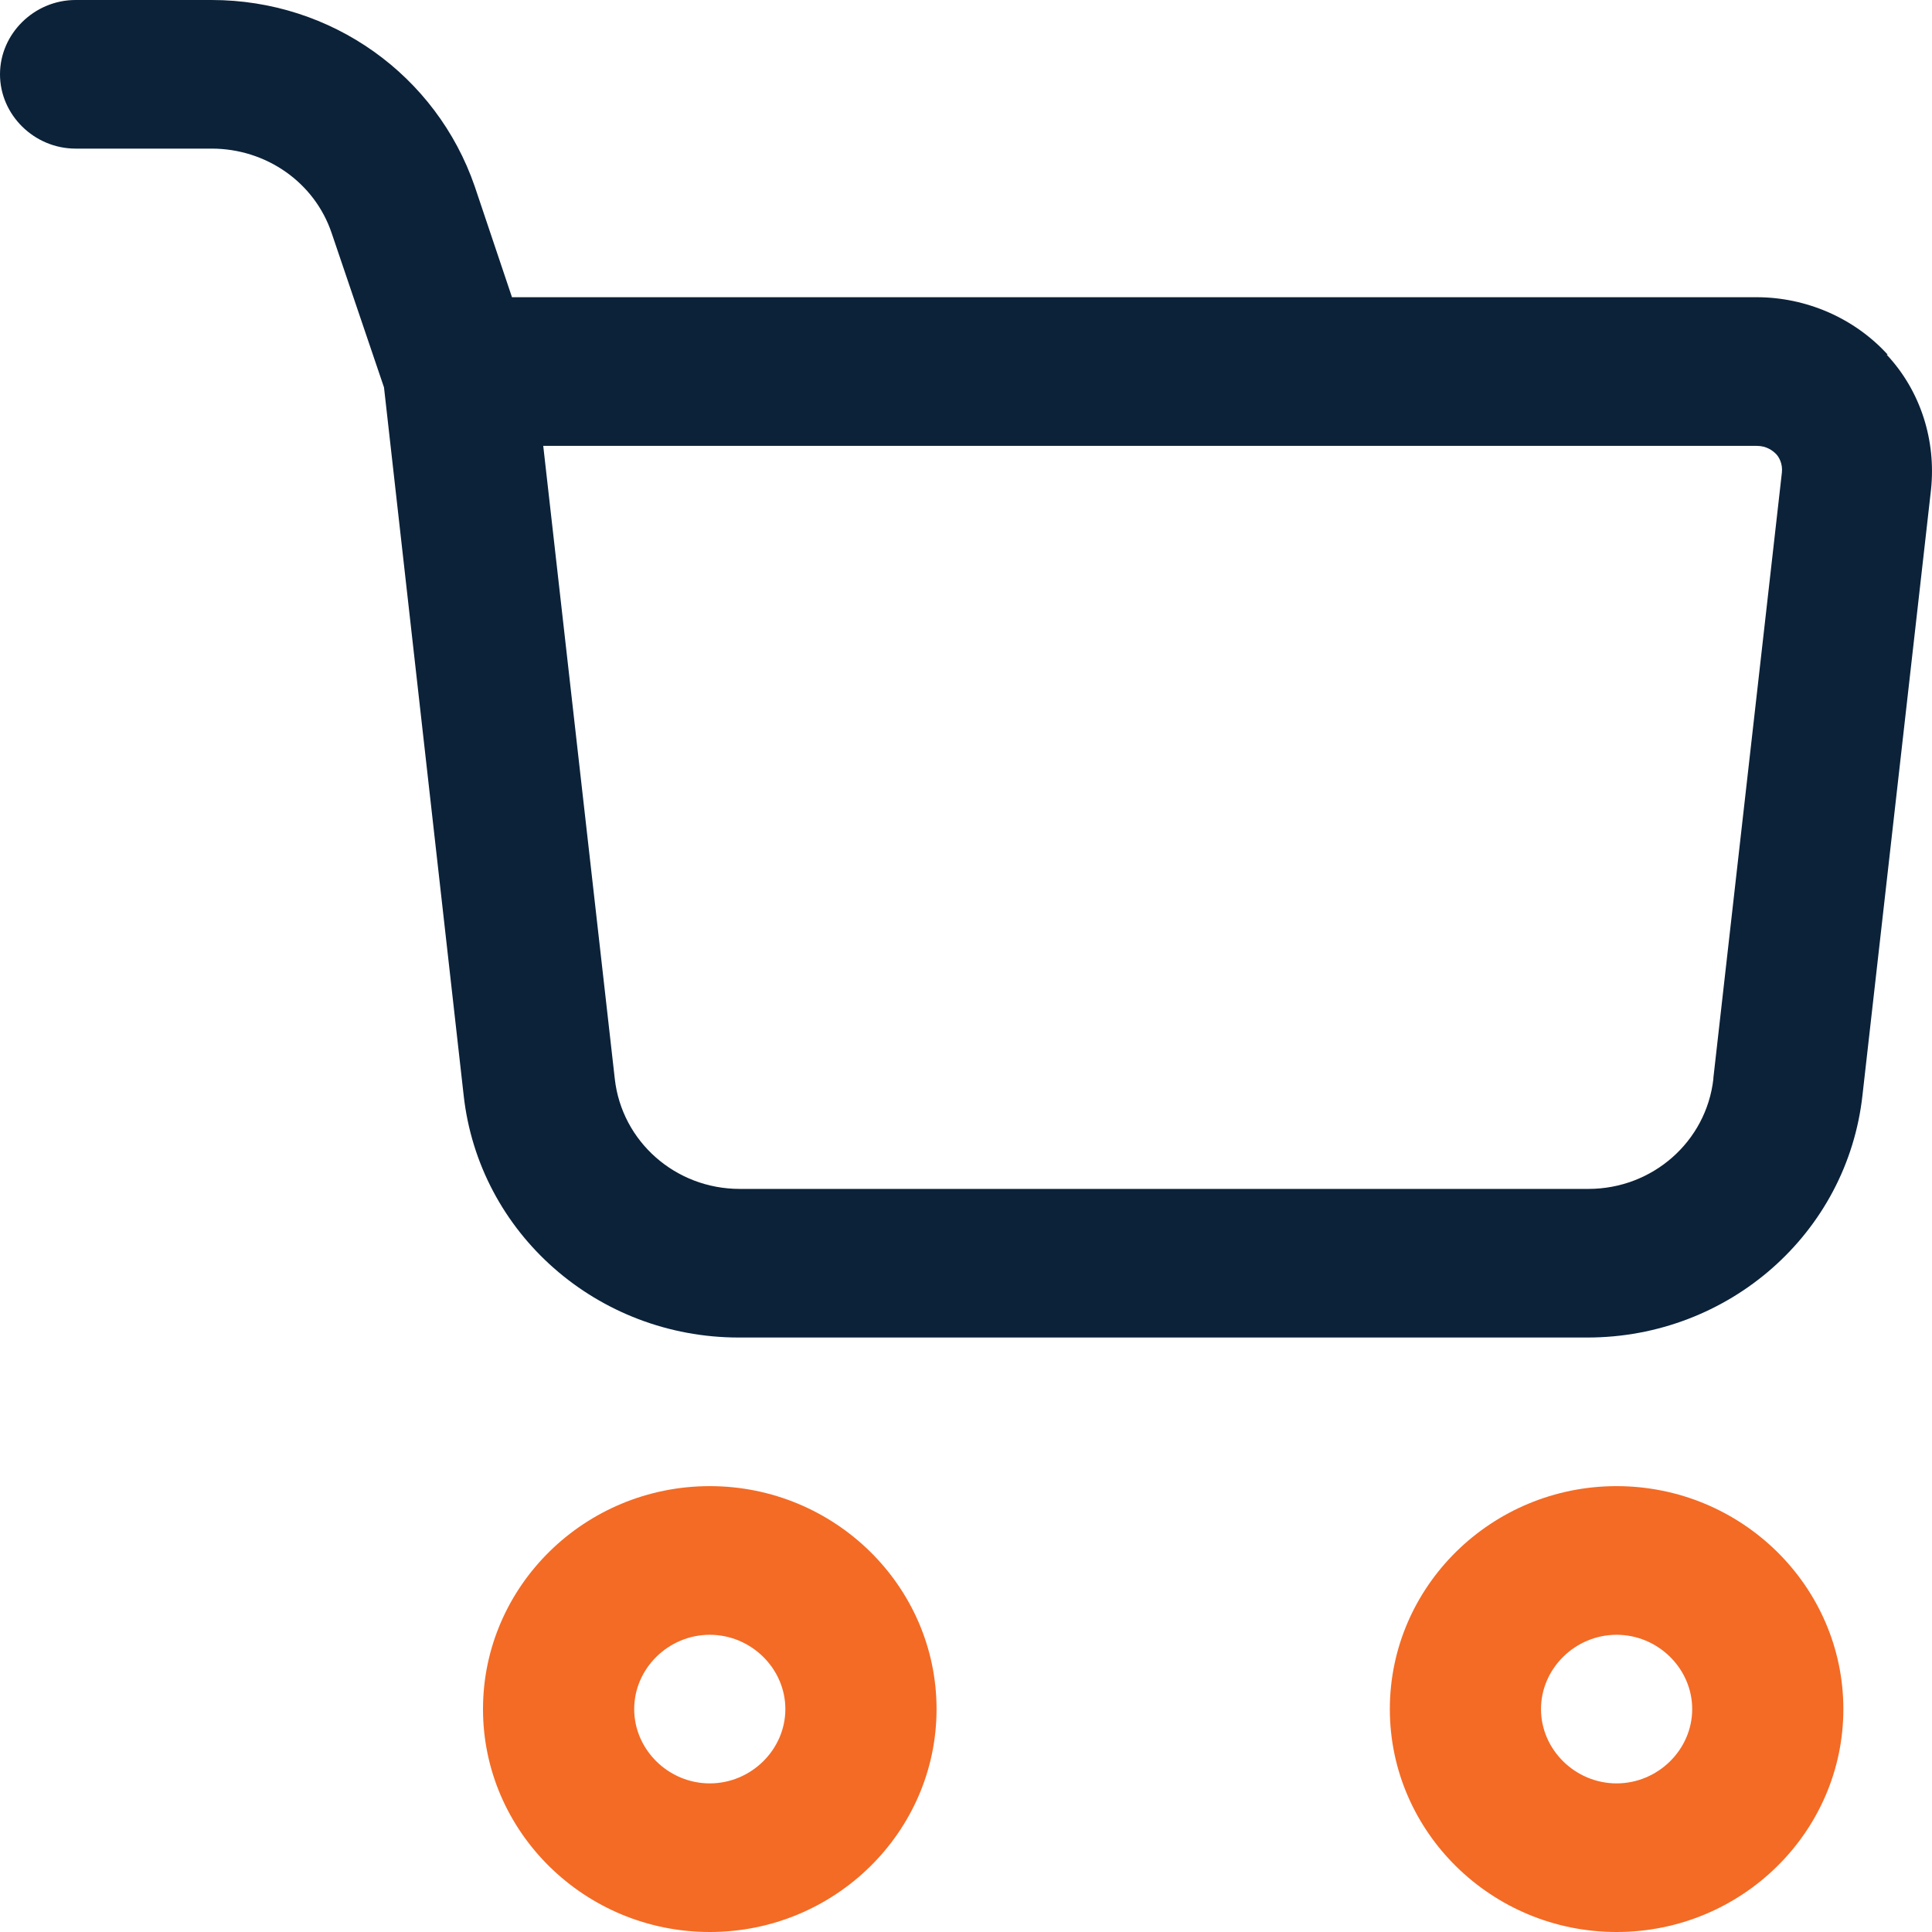 <svg width="50" height="50" viewBox="0 0 50 50" fill="none" xmlns="http://www.w3.org/2000/svg">
<path d="M48.854 9.179C47.993 8.231 46.741 7.692 45.463 7.692H13.25L12.285 4.821C11.294 1.949 8.581 0 5.477 0H1.956C0.887 0 0 0.872 0 1.923C0 2.974 0.887 3.846 1.956 3.846H5.477C6.886 3.846 8.138 4.718 8.581 6.026L9.938 10.026L11.998 28.333C12.389 31.923 15.467 34.615 19.119 34.615H41.081C44.733 34.615 47.811 31.923 48.202 28.333L49.975 12.667C50.106 11.41 49.715 10.128 48.828 9.179H48.854ZM44.342 27.923C44.159 29.538 42.776 30.769 41.107 30.769H19.145C17.476 30.769 16.093 29.538 15.911 27.923L14.059 11.539H45.463C45.724 11.539 45.88 11.667 45.959 11.744C46.037 11.82 46.141 12 46.115 12.231L44.342 27.897V27.923Z" fill="#0B2239"/>
<path d="M18.369 38.461C15.134 38.461 12.5 41.051 12.5 44.231C12.5 47.41 15.134 50 18.369 50C21.603 50 24.238 47.41 24.238 44.231C24.238 41.051 21.603 38.461 18.369 38.461ZM18.369 46.154C17.299 46.154 16.413 45.282 16.413 44.231C16.413 43.179 17.299 42.308 18.369 42.308C19.438 42.308 20.325 43.179 20.325 44.231C20.325 45.282 19.438 46.154 18.369 46.154Z" fill="#F36B25"/>
<path d="M41.837 38.461C38.603 38.461 35.969 41.051 35.969 44.231C35.969 47.41 38.603 50 41.837 50C45.072 50 47.706 47.41 47.706 44.231C47.706 41.051 45.072 38.461 41.837 38.461ZM41.837 46.154C40.768 46.154 39.881 45.282 39.881 44.231C39.881 43.179 40.768 42.308 41.837 42.308C42.907 42.308 43.794 43.179 43.794 44.231C43.794 45.282 42.907 46.154 41.837 46.154Z" fill="#F36B25"/>
</svg>
